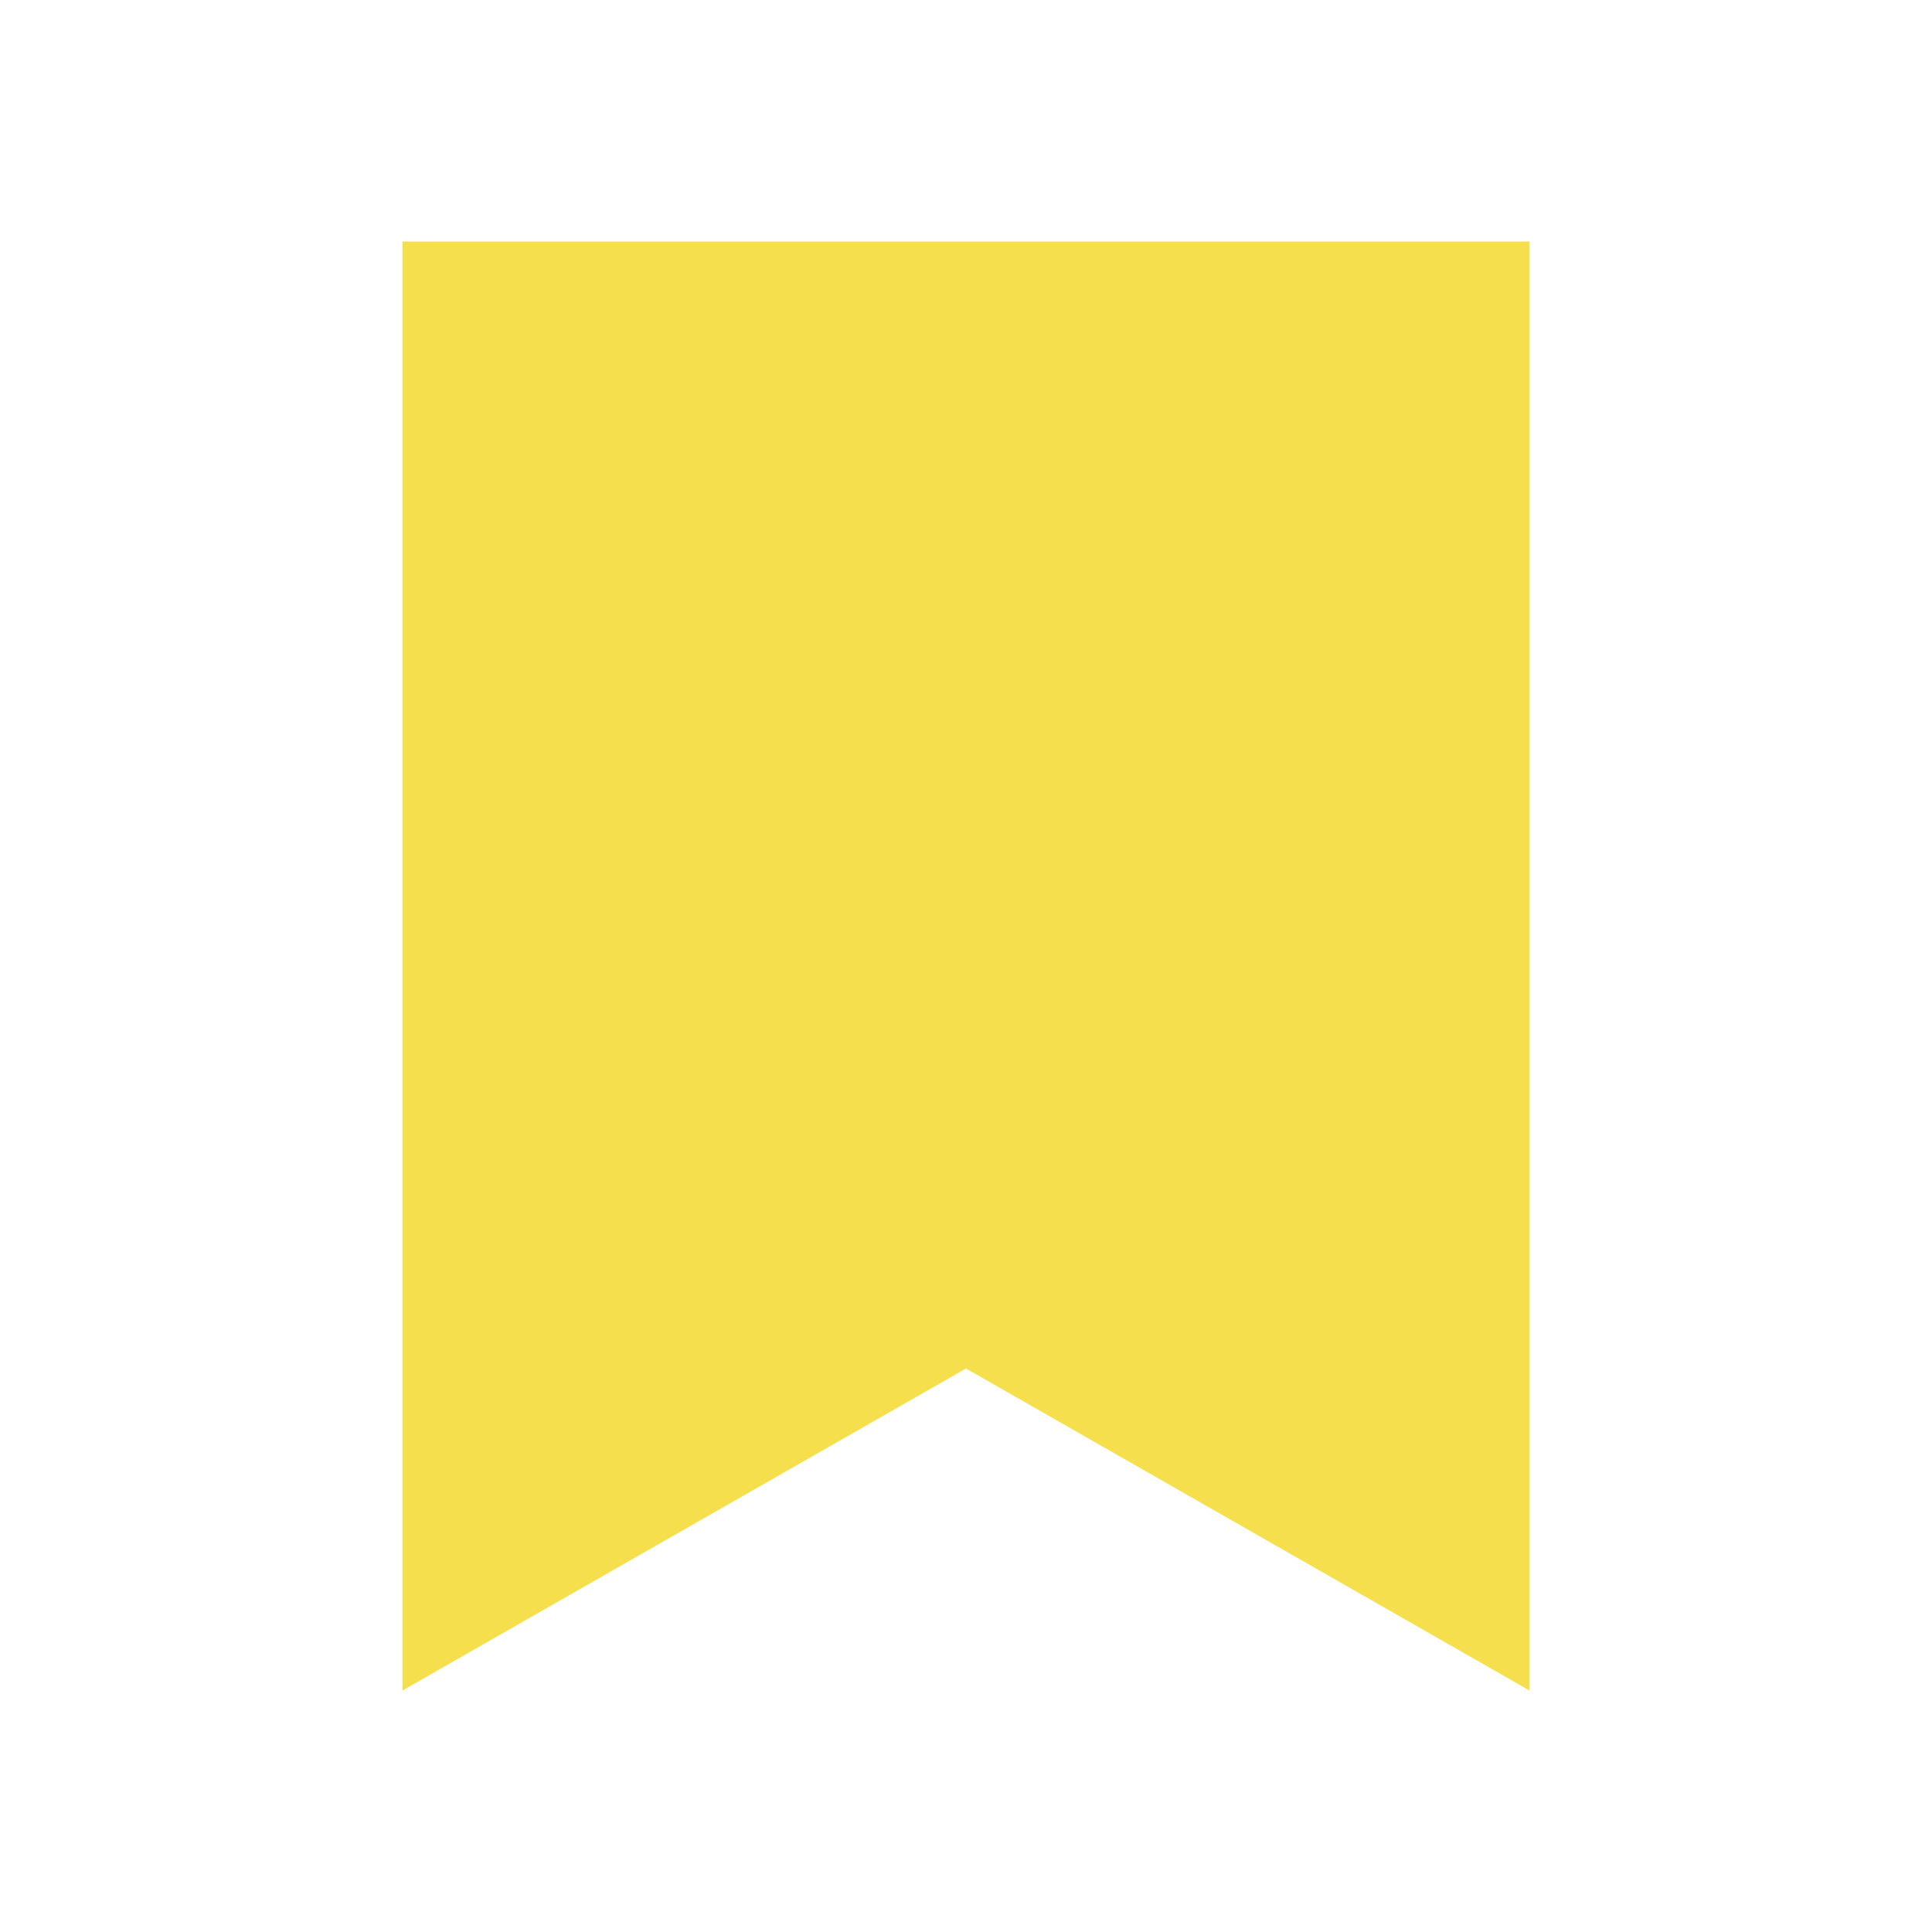 <svg xmlns="http://www.w3.org/2000/svg" width="24" height="24" viewBox="0 0 24 24">
    <path fill="none" d="M0 0h24v24H0z"/>
    <path fill="#f5df4d" d="M255 353v18l7-4 7 4v-18z" transform="translate(-250 -350)"/>
</svg>
